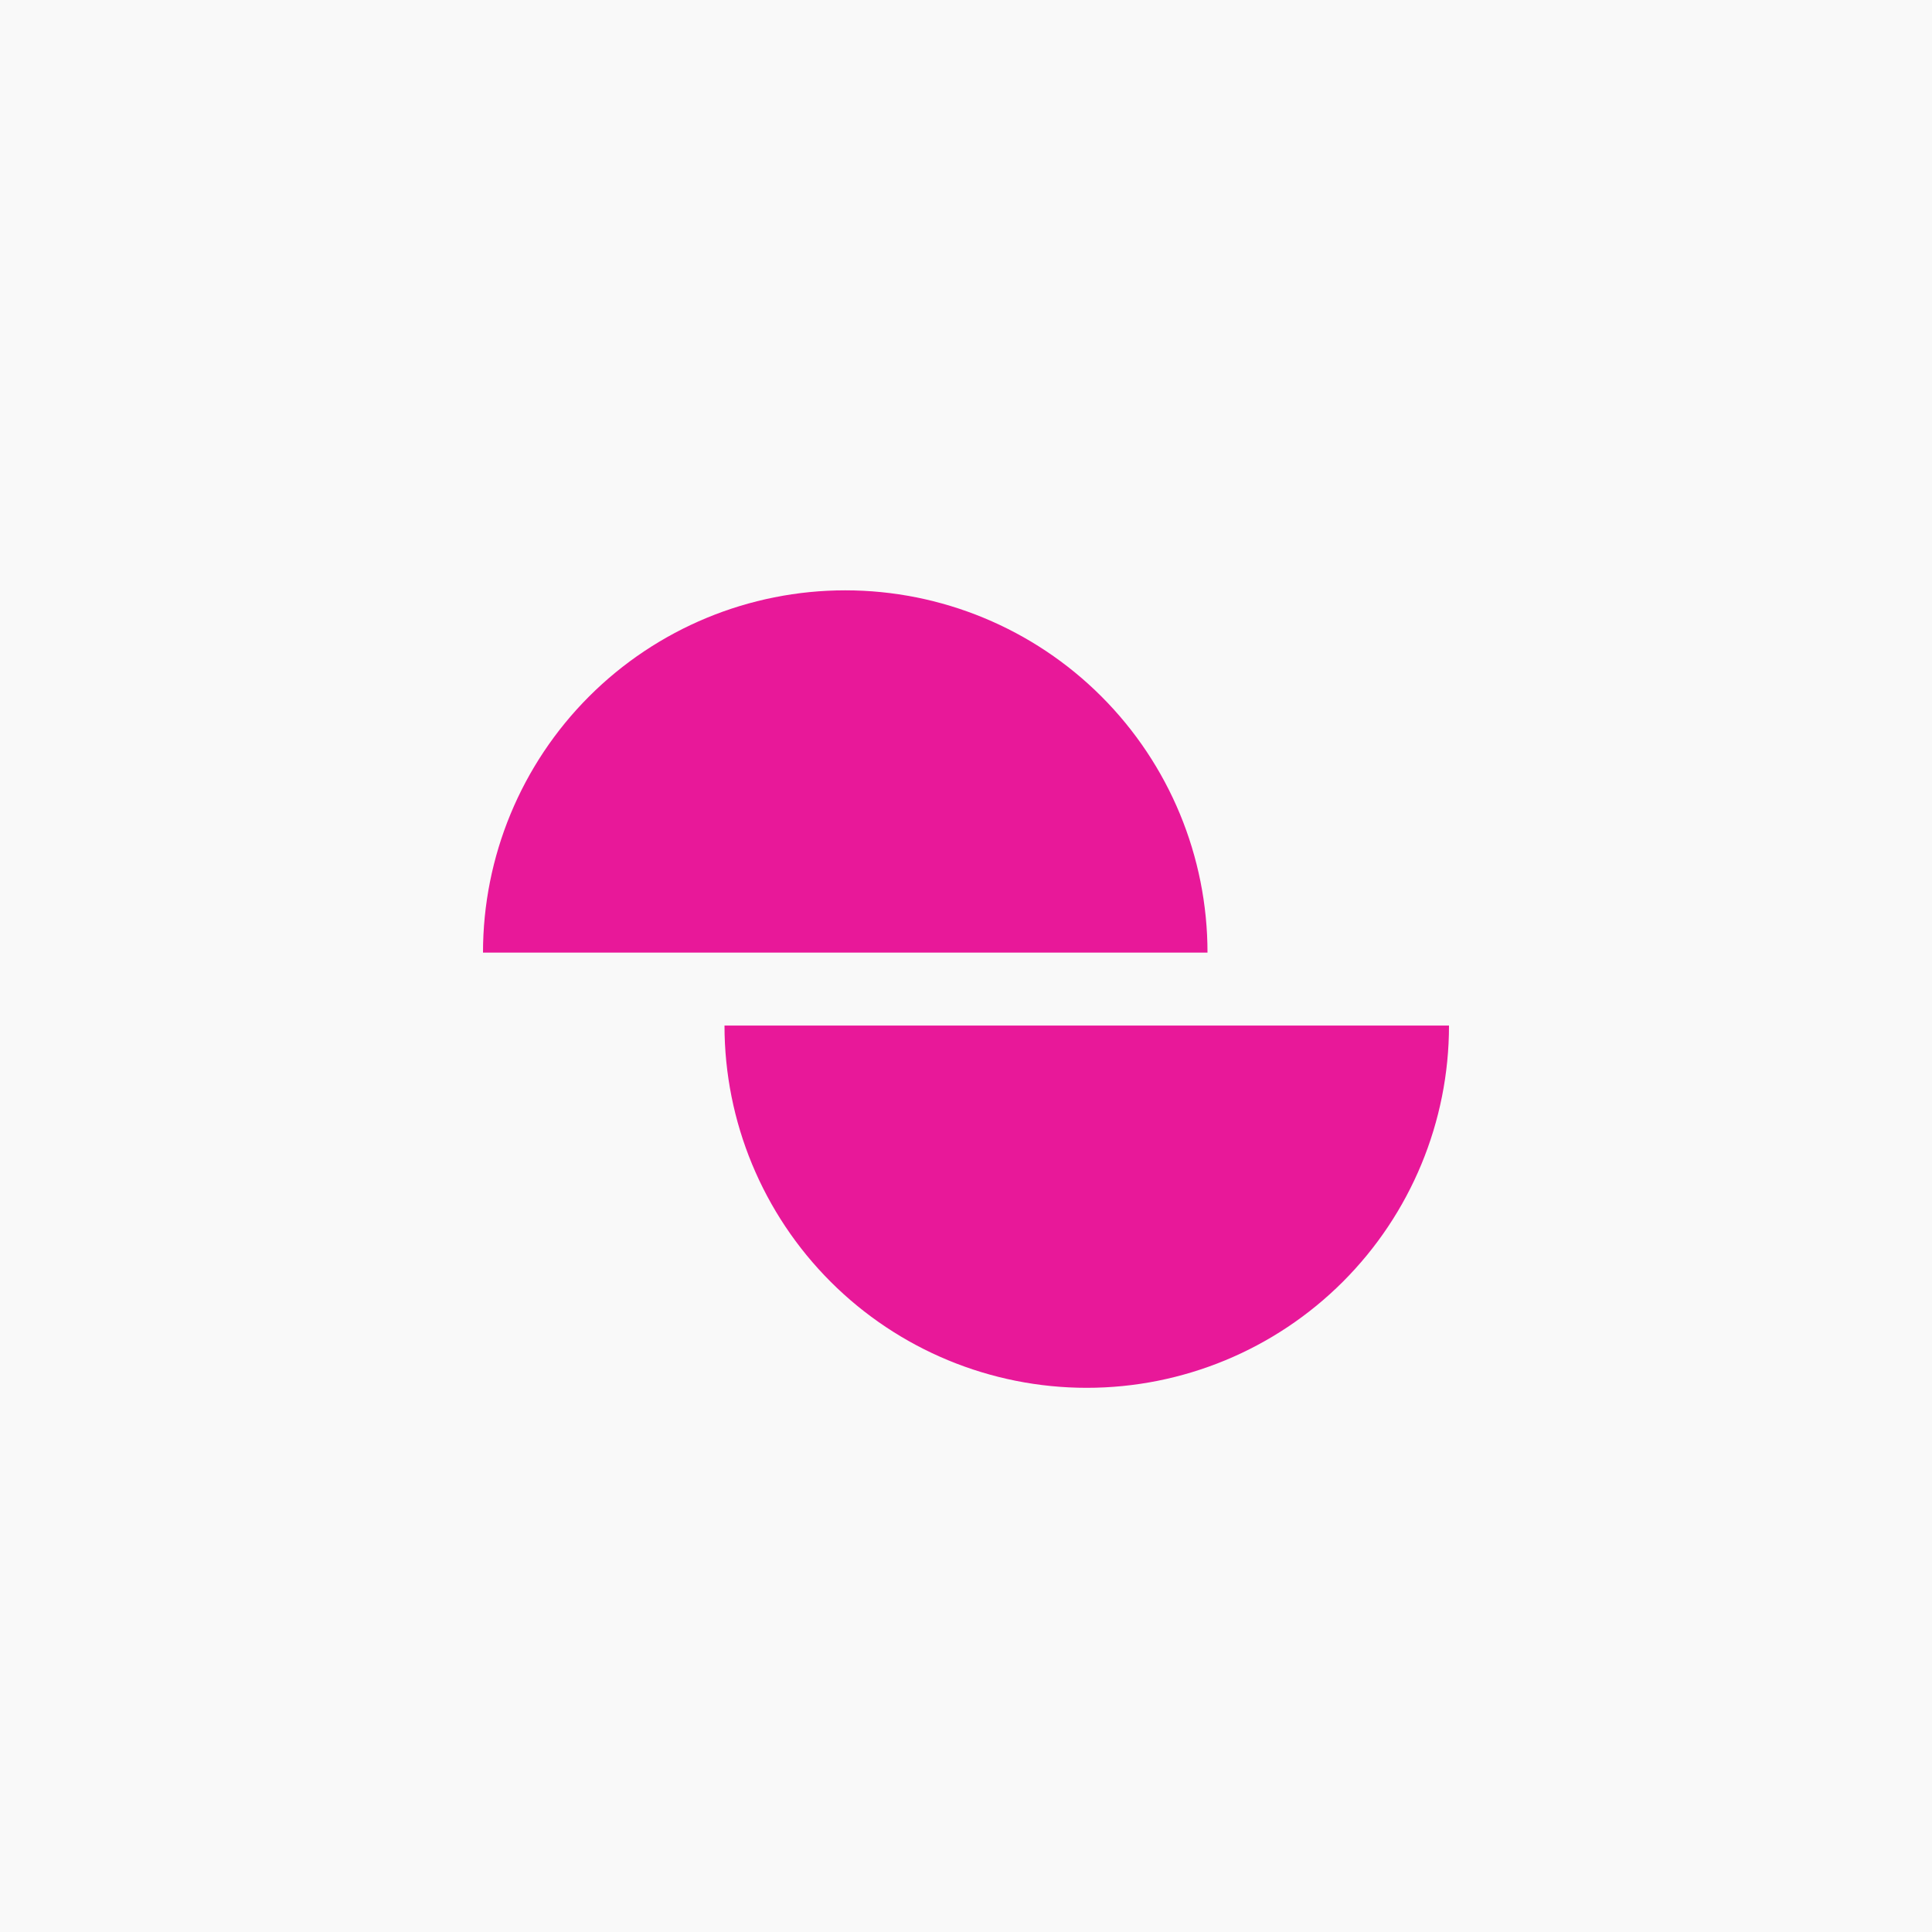 <svg width="36" height="36" viewBox="0 0 36 36" fill="none" xmlns="http://www.w3.org/2000/svg">
<rect width="36" height="36" fill="#F9F9F9"/>
<g clip-path="url(#clip0_2007_2977)">
<path d="M13.5 19.11C13.5 20.9 14.211 22.617 15.477 23.883C16.743 25.149 18.46 25.86 20.25 25.86C22.04 25.86 23.757 25.149 25.023 23.883C26.289 22.617 27 20.9 27 19.11L13.5 19.11Z" fill="#E81899"/>
<path d="M9 17.75C9 15.96 9.711 14.243 10.977 12.977C12.243 11.711 13.96 11 15.75 11C17.54 11 19.257 11.711 20.523 12.977C21.789 14.243 22.5 15.96 22.5 17.75L9 17.75Z" fill="#E81899"/>
</g>
<defs>
<clipPath id="clip0_2007_2977">
<rect width="18" height="18" fill="white" transform="translate(9 9)"/>
</clipPath>
</defs>
</svg>
